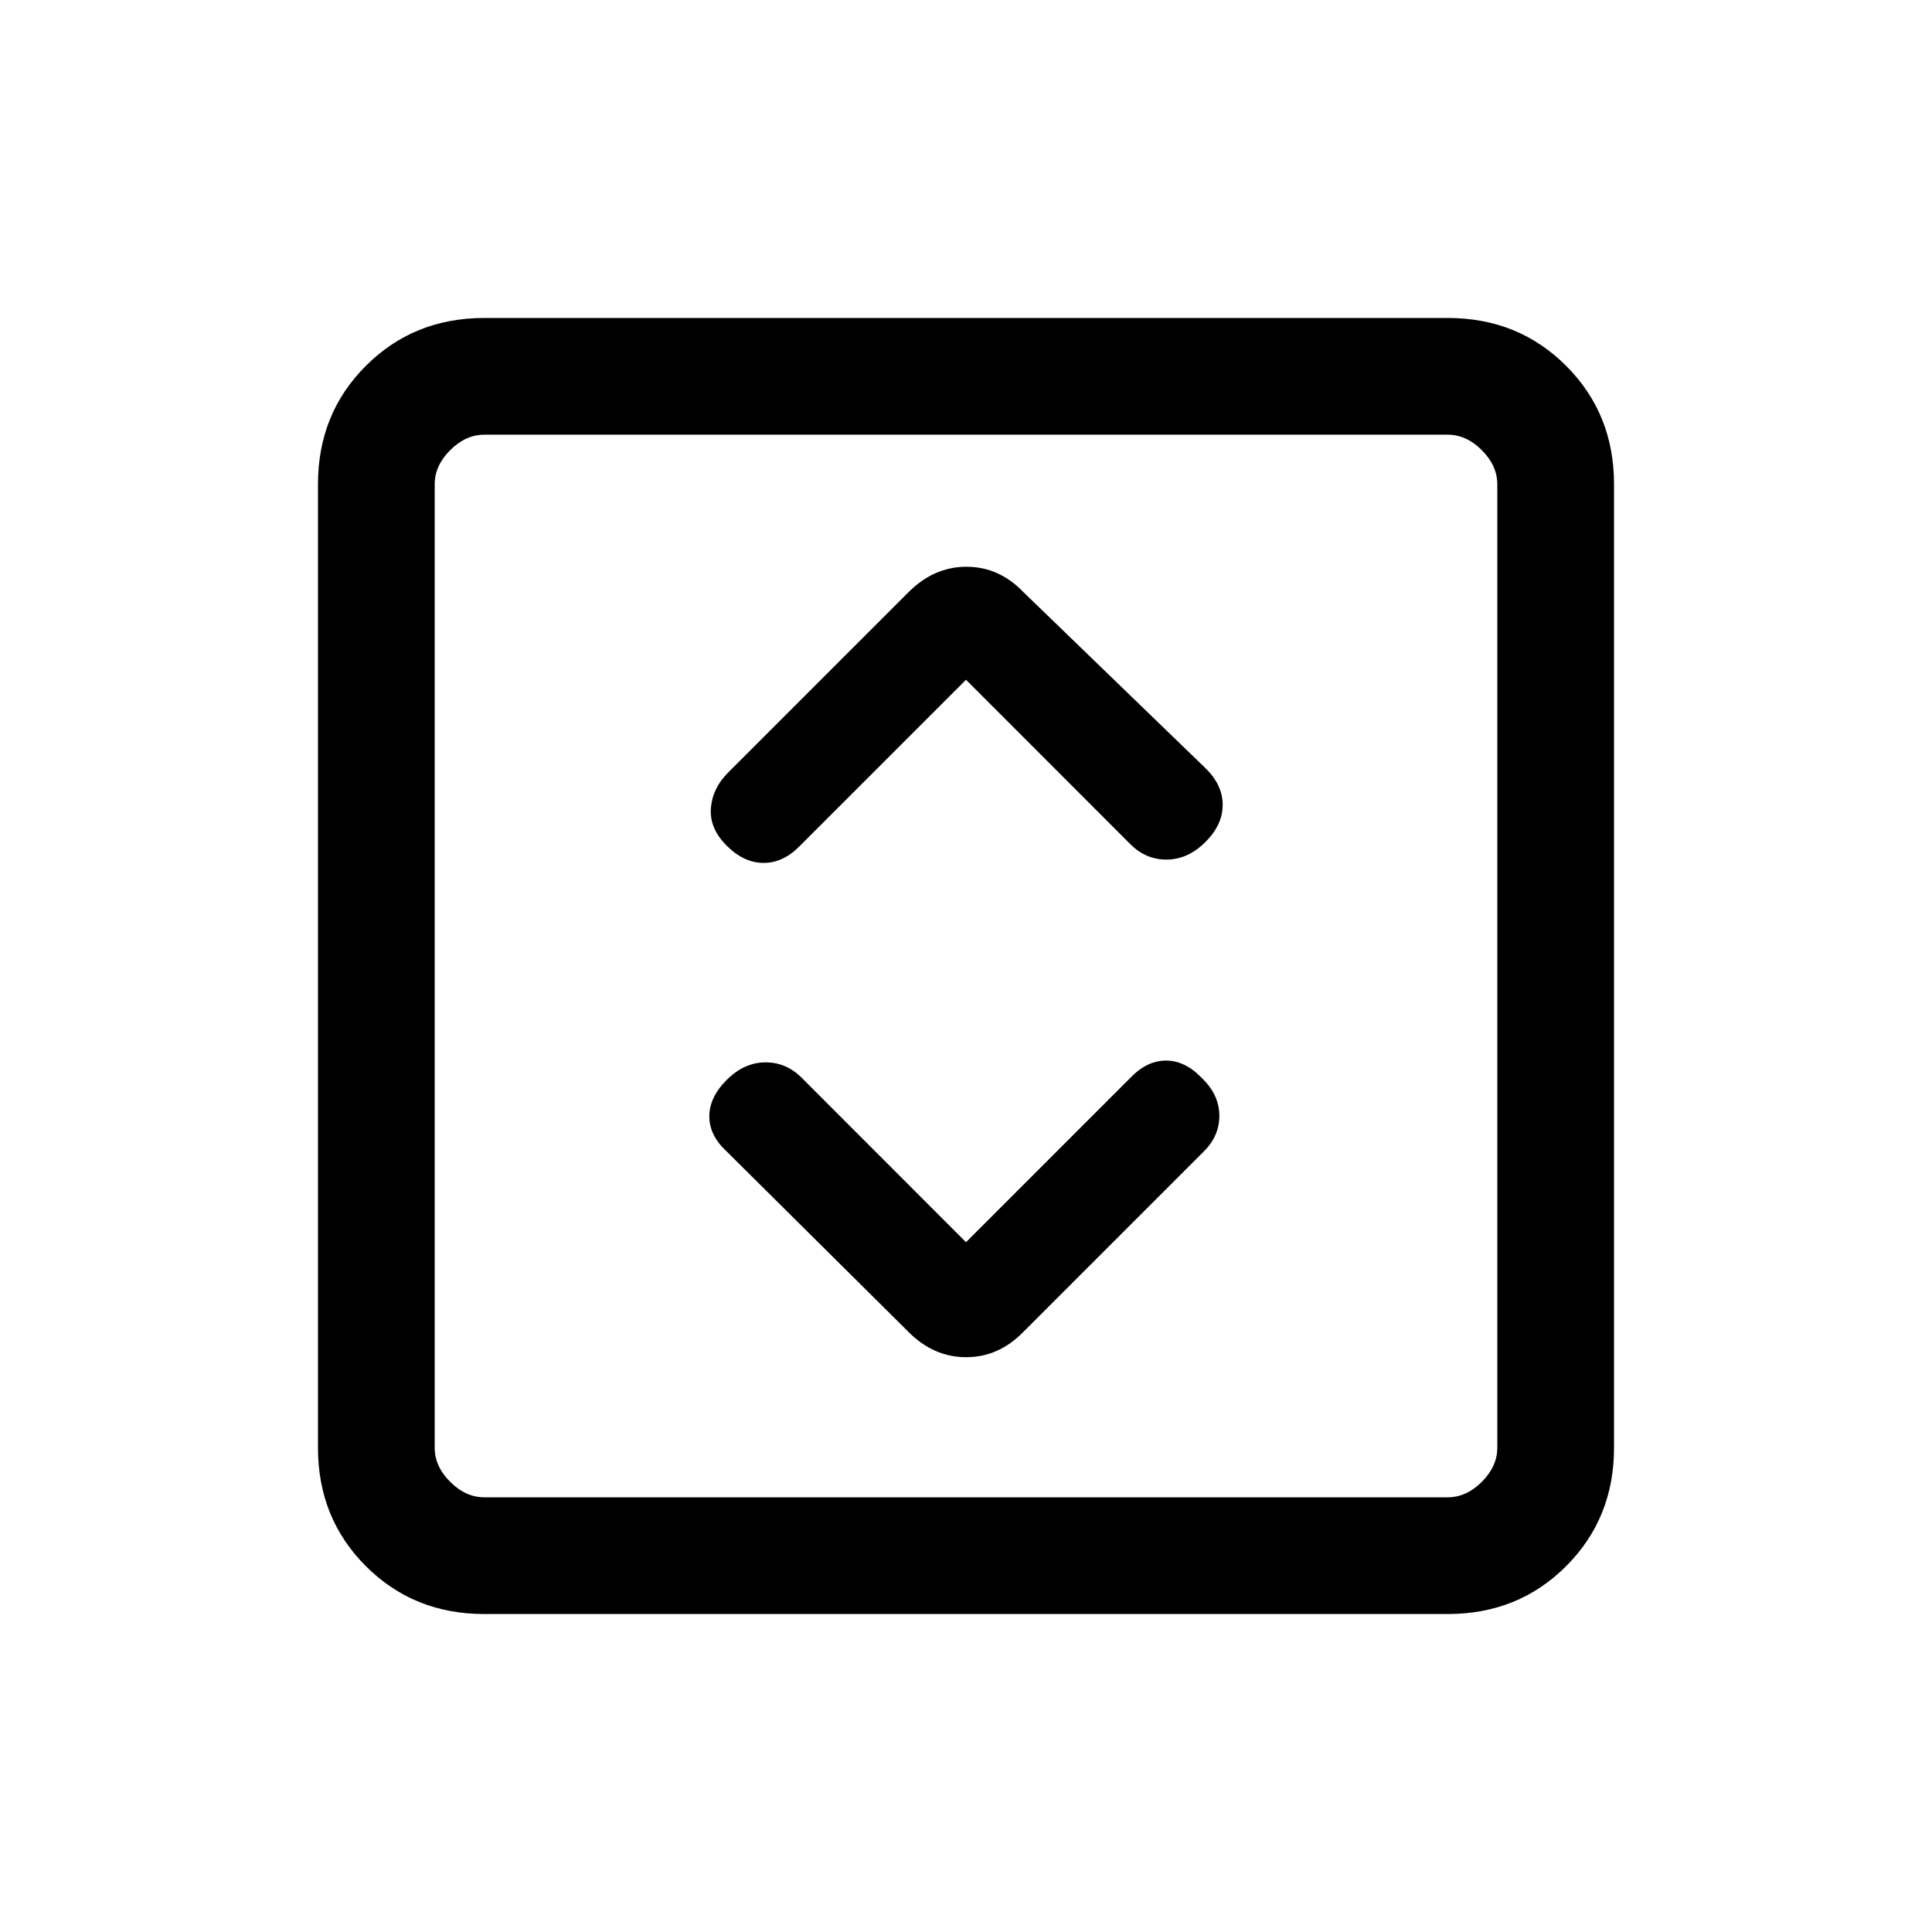 <svg xmlns="http://www.w3.org/2000/svg" height="20" viewBox="0 -960 960 960" width="20"><path d="m480-342.77-81.68-81.72q-7.74-7.74-18.18-7.63-10.45.12-19.06 8.74-8.62 8.61-8.62 18.1 0 9.49 8.62 17.43l90.35 89.68q12.47 12.55 28.66 12.55 16.2 0 28.53-12.69l89.67-89.67q7.71-7.71 7.59-17.92-.11-10.2-8.73-18.48-8.28-8.62-17.77-8.62-9.48 0-17.66 8.51L480-342.77Zm0-279.46 81.68 81.72q7.74 7.74 18.18 7.63 10.45-.12 19.06-8.68 8.62-8.57 8.62-18.5t-8.57-18.26l-90.35-87.37q-12.15-12.69-28.35-12.69-16.19 0-28.76 12.56l-89.79 89.79q-7.72 7.72-8.49 17.65-.77 9.92 7.79 18.53 8.57 8.62 18.44 8.62 9.87 0 18.16-8.62L480-622.23ZM240.62-158q-35.05 0-58.83-23.79Q158-205.57 158-240.62v-478.76q0-35.05 23.79-58.83Q205.57-802 240.62-802h478.76q35.05 0 58.83 23.79Q802-754.43 802-719.38v478.76q0 35.05-23.79 58.83Q754.43-158 719.38-158H240.62Zm0-58h478.76q9.24 0 16.93-7.69 7.69-7.69 7.69-16.93v-478.76q0-9.24-7.69-16.93-7.69-7.69-16.93-7.69H240.62q-9.24 0-16.93 7.69-7.69 7.69-7.69 16.93v478.76q0 9.24 7.69 16.93 7.69 7.69 16.93 7.69ZM216-744v528-528Z"/></svg>